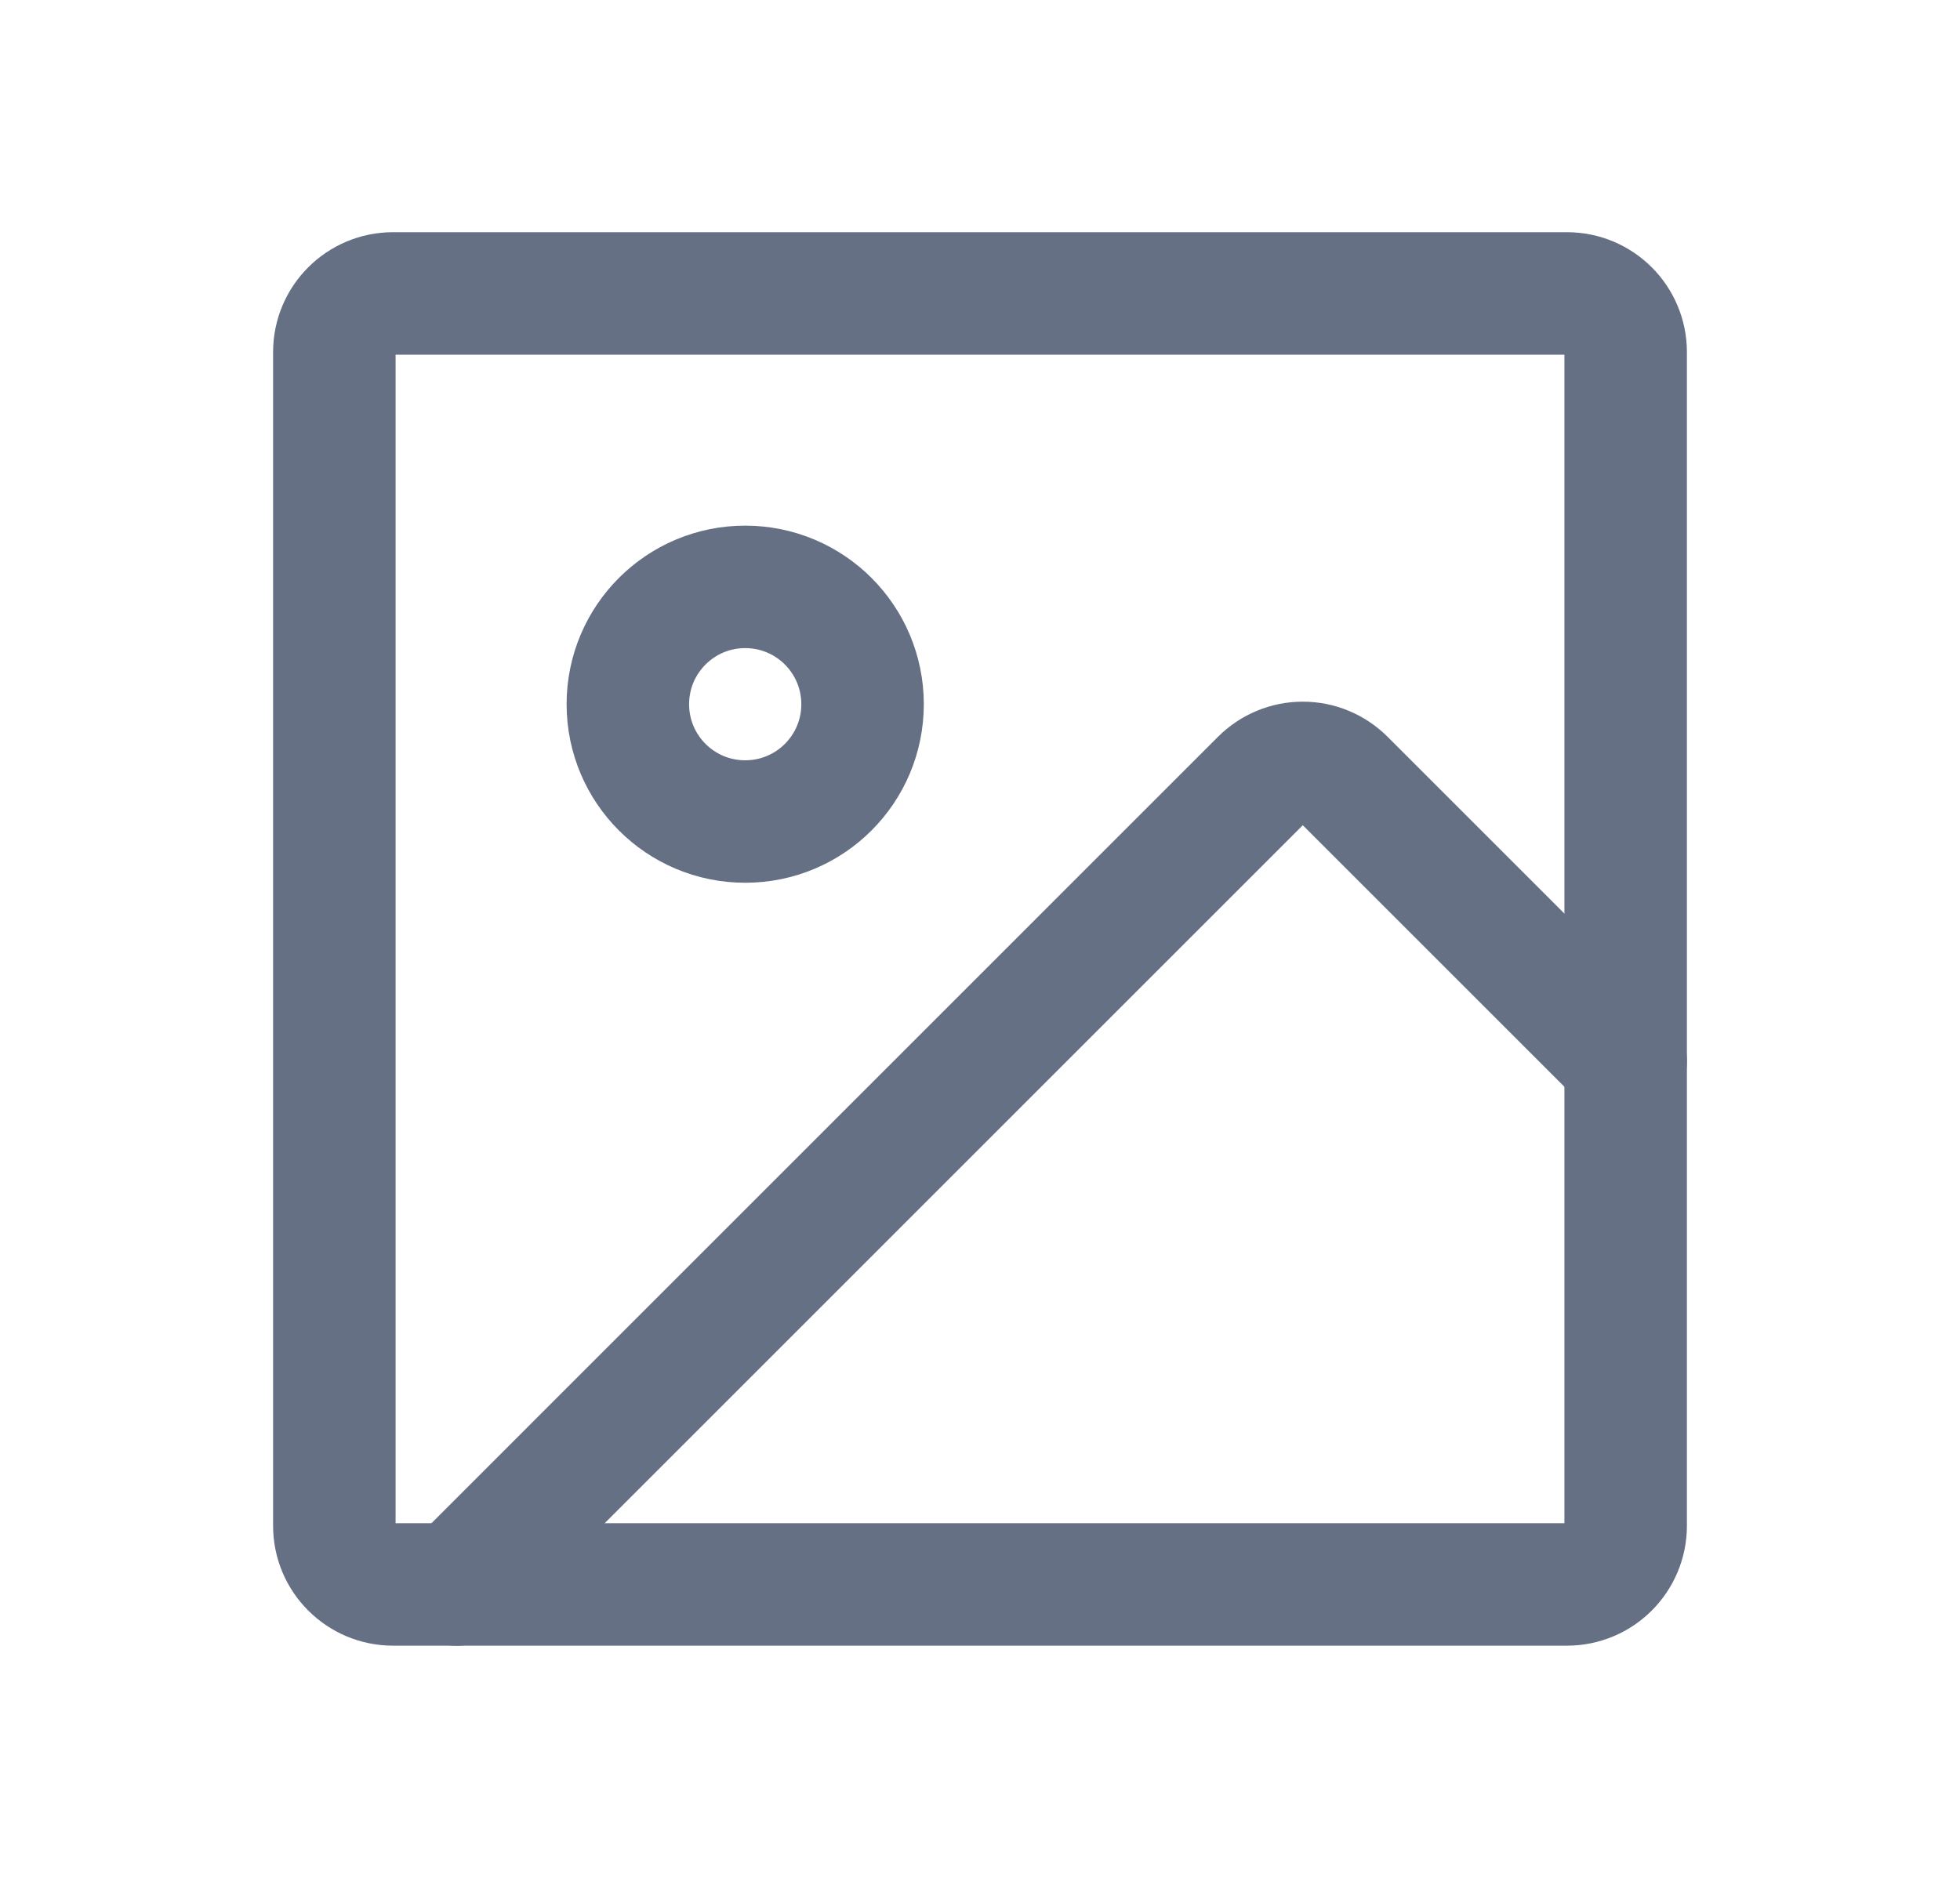 <svg width="24" height="23" viewBox="0 0 24 23" fill="none" xmlns="http://www.w3.org/2000/svg">
<g clip-path="url(#clip0_3496_6343)">
<path d="M19.188 3.594H4.812C4.416 3.594 4.094 3.916 4.094 4.312V18.688C4.094 19.084 4.416 19.406 4.812 19.406H19.188C19.584 19.406 19.906 19.084 19.906 18.688V4.312C19.906 3.916 19.584 3.594 19.188 3.594Z" stroke="#667085" stroke-width="1.5" stroke-linecap="round" stroke-linejoin="round"/>
<path d="M9.125 10.062C9.919 10.062 10.562 9.419 10.562 8.625C10.562 7.831 9.919 7.188 9.125 7.188C8.331 7.188 7.688 7.831 7.688 8.625C7.688 9.419 8.331 10.062 9.125 10.062Z" stroke="#667085" stroke-width="1.5" stroke-linecap="round" stroke-linejoin="round"/>
<path d="M5.593 19.407L15.444 9.555C15.511 9.488 15.59 9.435 15.677 9.399C15.765 9.362 15.858 9.344 15.953 9.344C16.047 9.344 16.141 9.362 16.228 9.399C16.315 9.435 16.394 9.488 16.461 9.555L19.906 13" stroke="#667085" stroke-width="1.5" stroke-linecap="round" stroke-linejoin="round"/>
</g>
<defs>
<clipPath id="clip0_3496_6343">
<rect width="23" height="23" fill="white" transform="translate(0.5)"/>
</clipPath>
</defs>
</svg>
